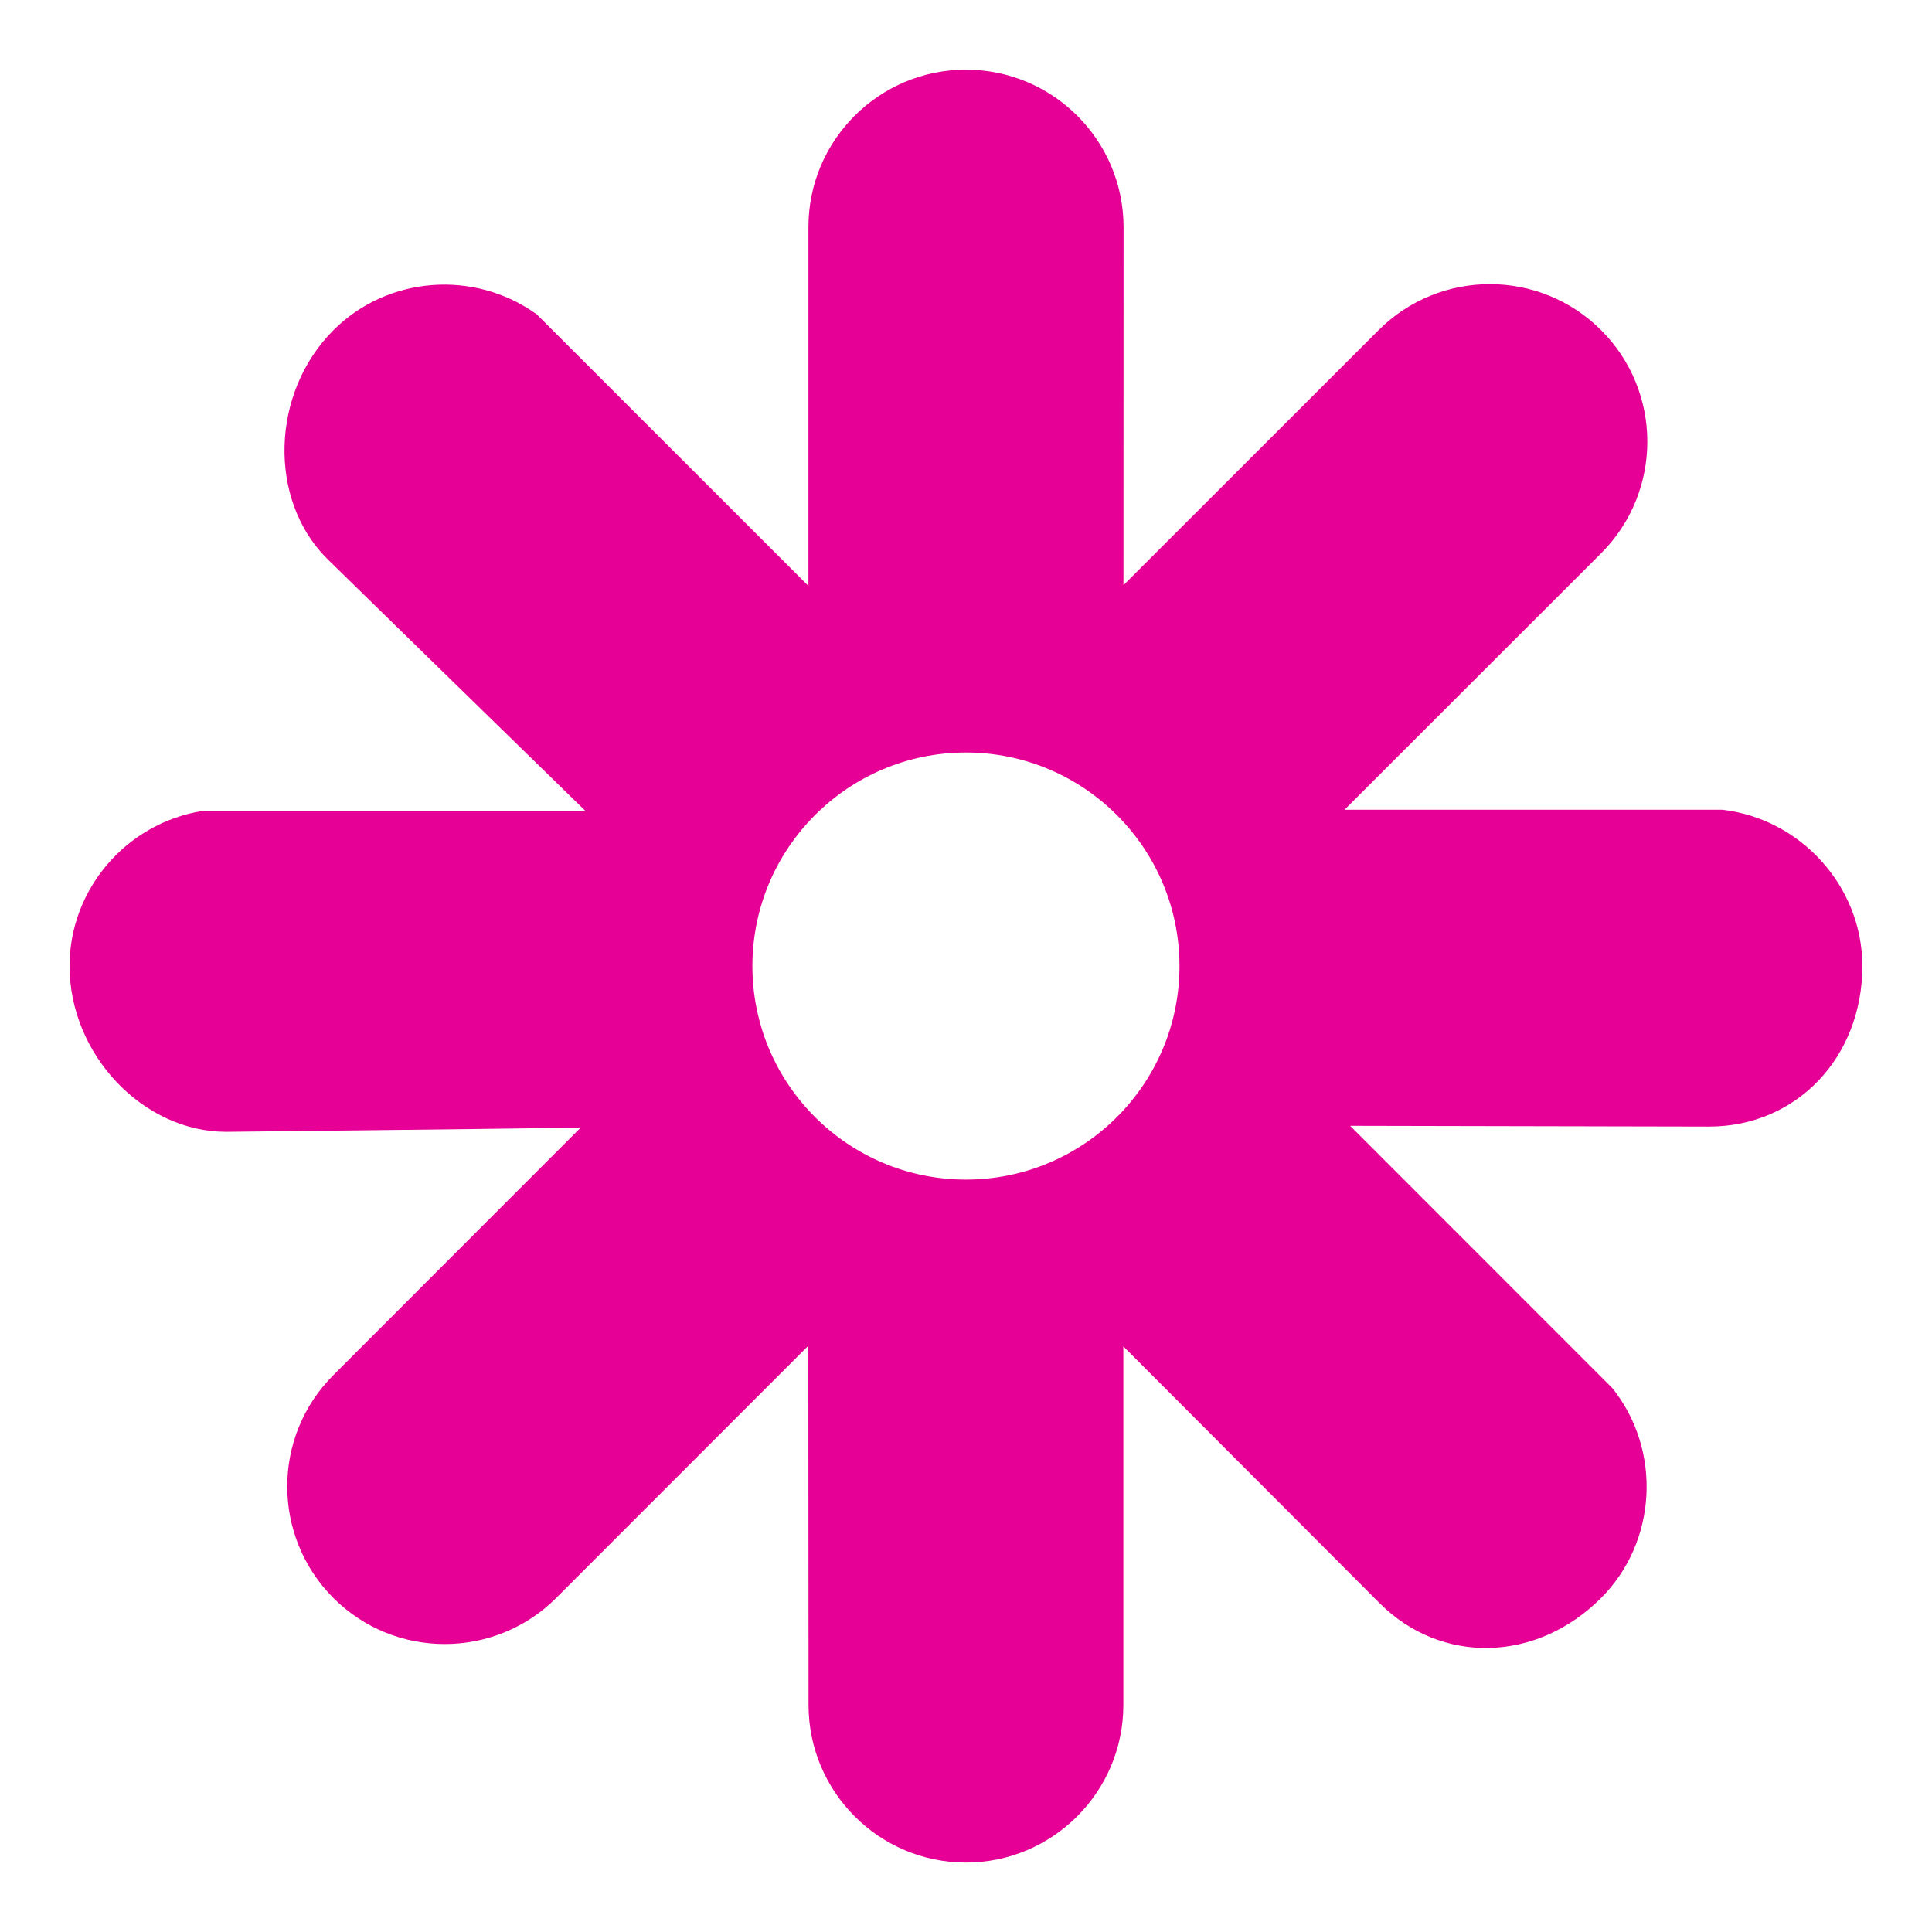 <?xml version="1.0" encoding="utf-8"?>
<!-- Generator: Adobe Illustrator 16.0.0, SVG Export Plug-In . SVG Version: 6.00 Build 0)  -->
<!DOCTYPE svg PUBLIC "-//W3C//DTD SVG 1.1//EN" "http://www.w3.org/Graphics/SVG/1.1/DTD/svg11.dtd">
<svg version="1.1" id="레이어_1" xmlns="http://www.w3.org/2000/svg" xmlns:xlink="http://www.w3.org/1999/xlink" x="0px"
	 y="0px" width="18px" height="18px" viewBox="0 0 18 18" enable-background="new 0 0 18 18" xml:space="preserve">
<path fill="#E70095" d="M8.999,10.99c-1.097,0-1.989-0.891-1.989-1.989s0.892-1.99,1.989-1.99c1.099,0,1.99,0.892,1.99,1.99
	S10.098,10.99,8.999,10.99 M16.044,7.544h-3.517l2.391-2.39c0.573-0.574,0.573-1.505,0-2.077c-0.572-0.573-1.503-0.573-2.075,0
	l-2.376,2.375l0.001-3.336c-0.001-0.81-0.658-1.467-1.469-1.467c-0.809,0-1.467,0.657-1.467,1.467v3.343
	c-0.738-0.736-2.439-2.44-2.531-2.53C4.422,2.511,3.613,2.57,3.107,3.076L3.106,3.077c-0.583,0.583-0.61,1.577-0.06,2.127
	c0,0,1.685,1.647,2.409,2.352H1.884C1.178,7.669,0.648,8.284,0.648,9v0c0,0.824,0.683,1.545,1.46,1.545
	c0.001,0,2.26-0.024,3.302-0.039l-2.304,2.306c-0.573,0.572-0.573,1.502,0,2.076c0.571,0.572,1.502,0.572,2.075,0.001l2.35-2.351
	l0.002,3.347c0,0.809,0.657,1.468,1.466,1.468s1.467-0.659,1.467-1.468v-3.341c0.732,0.733,2.386,2.391,2.386,2.391
	c0.575,0.576,1.463,0.556,2.065-0.047c0.524-0.524,0.567-1.378,0.105-1.955c-0.065-0.066-1.693-1.694-2.443-2.444
	c1.053,0.002,3.345,0.007,3.345,0.007c0.813,0,1.427-0.644,1.427-1.495C17.352,8.26,16.777,7.626,16.044,7.544"/>
</svg>
